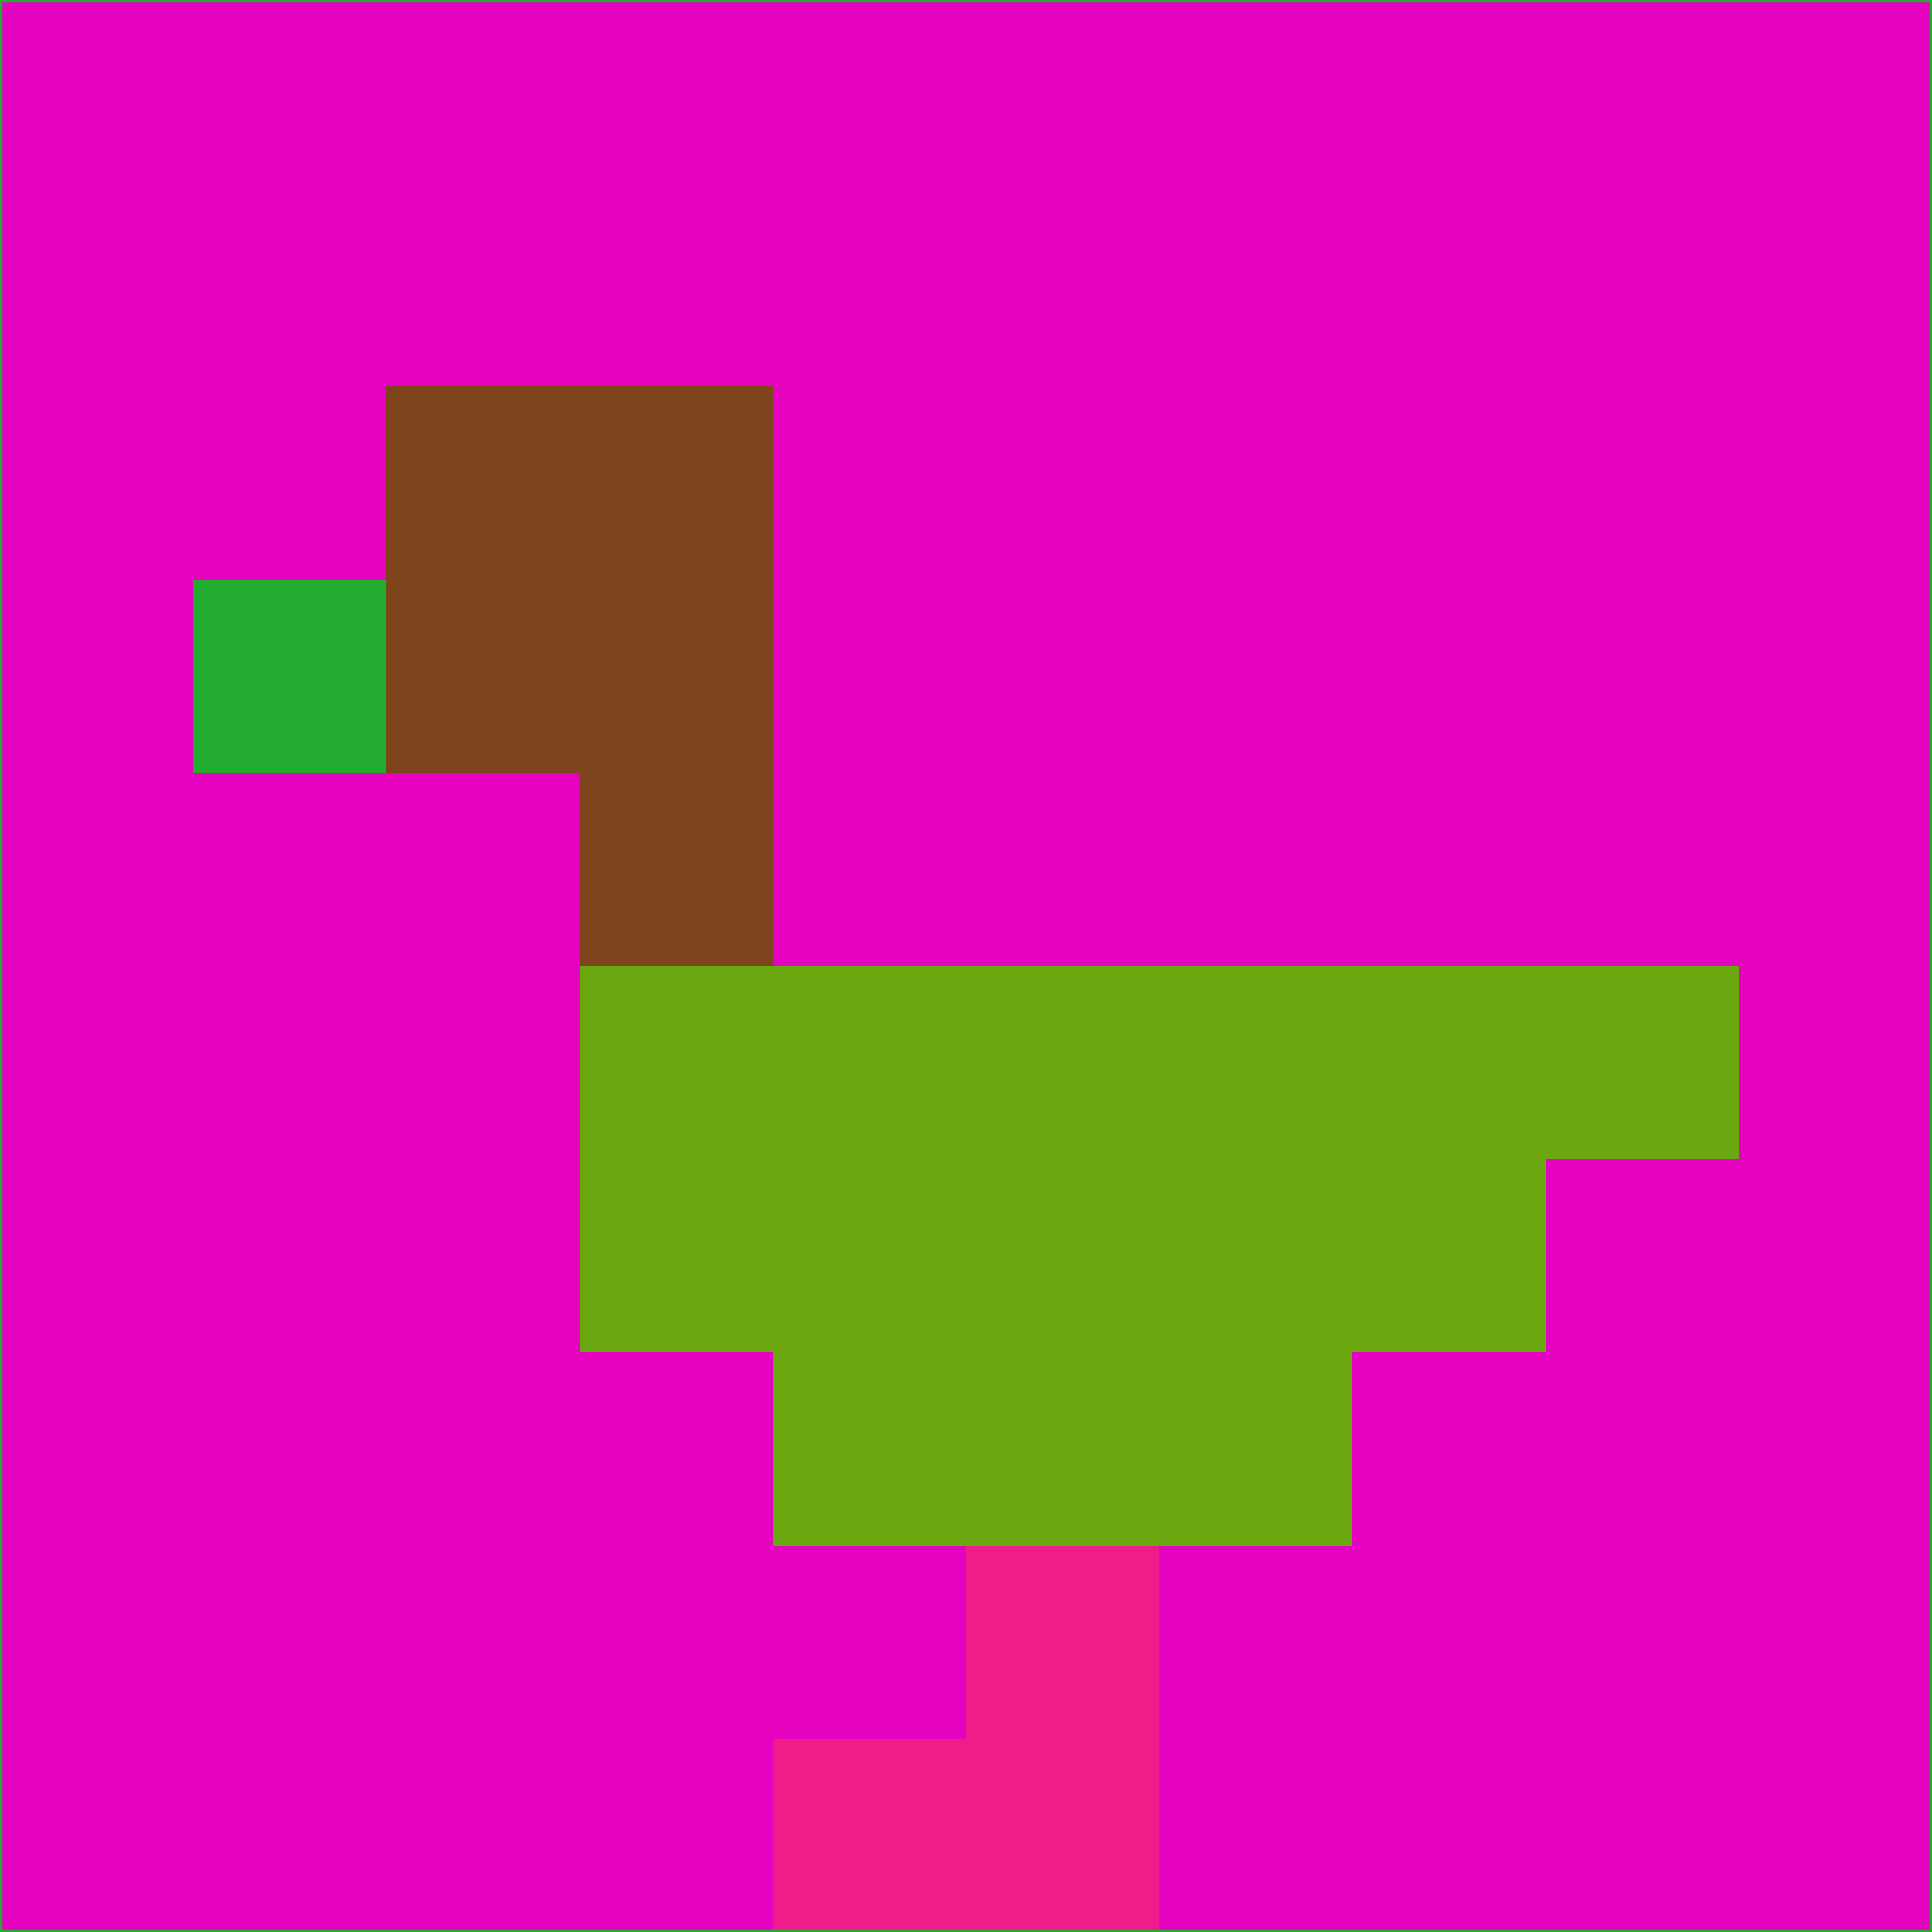 <svg xmlns="http://www.w3.org/2000/svg" version="1.1" width="785" height="785">
  <title>'goose-pfp-694263' by Dmitri Cherniak (Cyberpunk Edition)</title>
  <desc>
    seed=12940
    backgroundColor=#e503bf
    padding=20
    innerPadding=0
    timeout=500
    dimension=1
    border=false
    Save=function(){return n.handleSave()}
    frame=12

    Rendered at 2024-09-15T22:37:00.287Z
    Generated in 1ms
    Modified for Cyberpunk theme with new color scheme
  </desc>
  <defs/>
  <rect width="100%" height="100%" fill="#e503bf"/>
  <g>
    <g id="0-0">
      <rect x="0" y="0" height="785" width="785" fill="#e503bf"/>
      <g>
        <!-- Neon blue -->
        <rect id="0-0-2-2-2-2" x="157" y="157" width="157" height="157" fill="#7e441c"/>
        <rect id="0-0-3-2-1-4" x="235.5" y="157" width="78.5" height="314" fill="#7e441c"/>
        <!-- Electric purple -->
        <rect id="0-0-4-5-5-1" x="314" y="392.5" width="392.5" height="78.5" fill="#6ba80f"/>
        <rect id="0-0-3-5-5-2" x="235.5" y="392.5" width="392.5" height="157" fill="#6ba80f"/>
        <rect id="0-0-4-5-3-3" x="314" y="392.5" width="235.5" height="235.5" fill="#6ba80f"/>
        <!-- Neon pink -->
        <rect id="0-0-1-3-1-1" x="78.5" y="235.5" width="78.5" height="78.5" fill="#22ad30"/>
        <!-- Cyber yellow -->
        <rect id="0-0-5-8-1-2" x="392.5" y="628" width="78.5" height="157" fill="#ee1d8a"/>
        <rect id="0-0-4-9-2-1" x="314" y="706.5" width="157" height="78.5" fill="#ee1d8a"/>
      </g>
      <rect x="0" y="0" stroke="#22ad30" stroke-width="2" height="785" width="785" fill="none"/>
    </g>
  </g>
  <script xmlns=""/>
</svg>